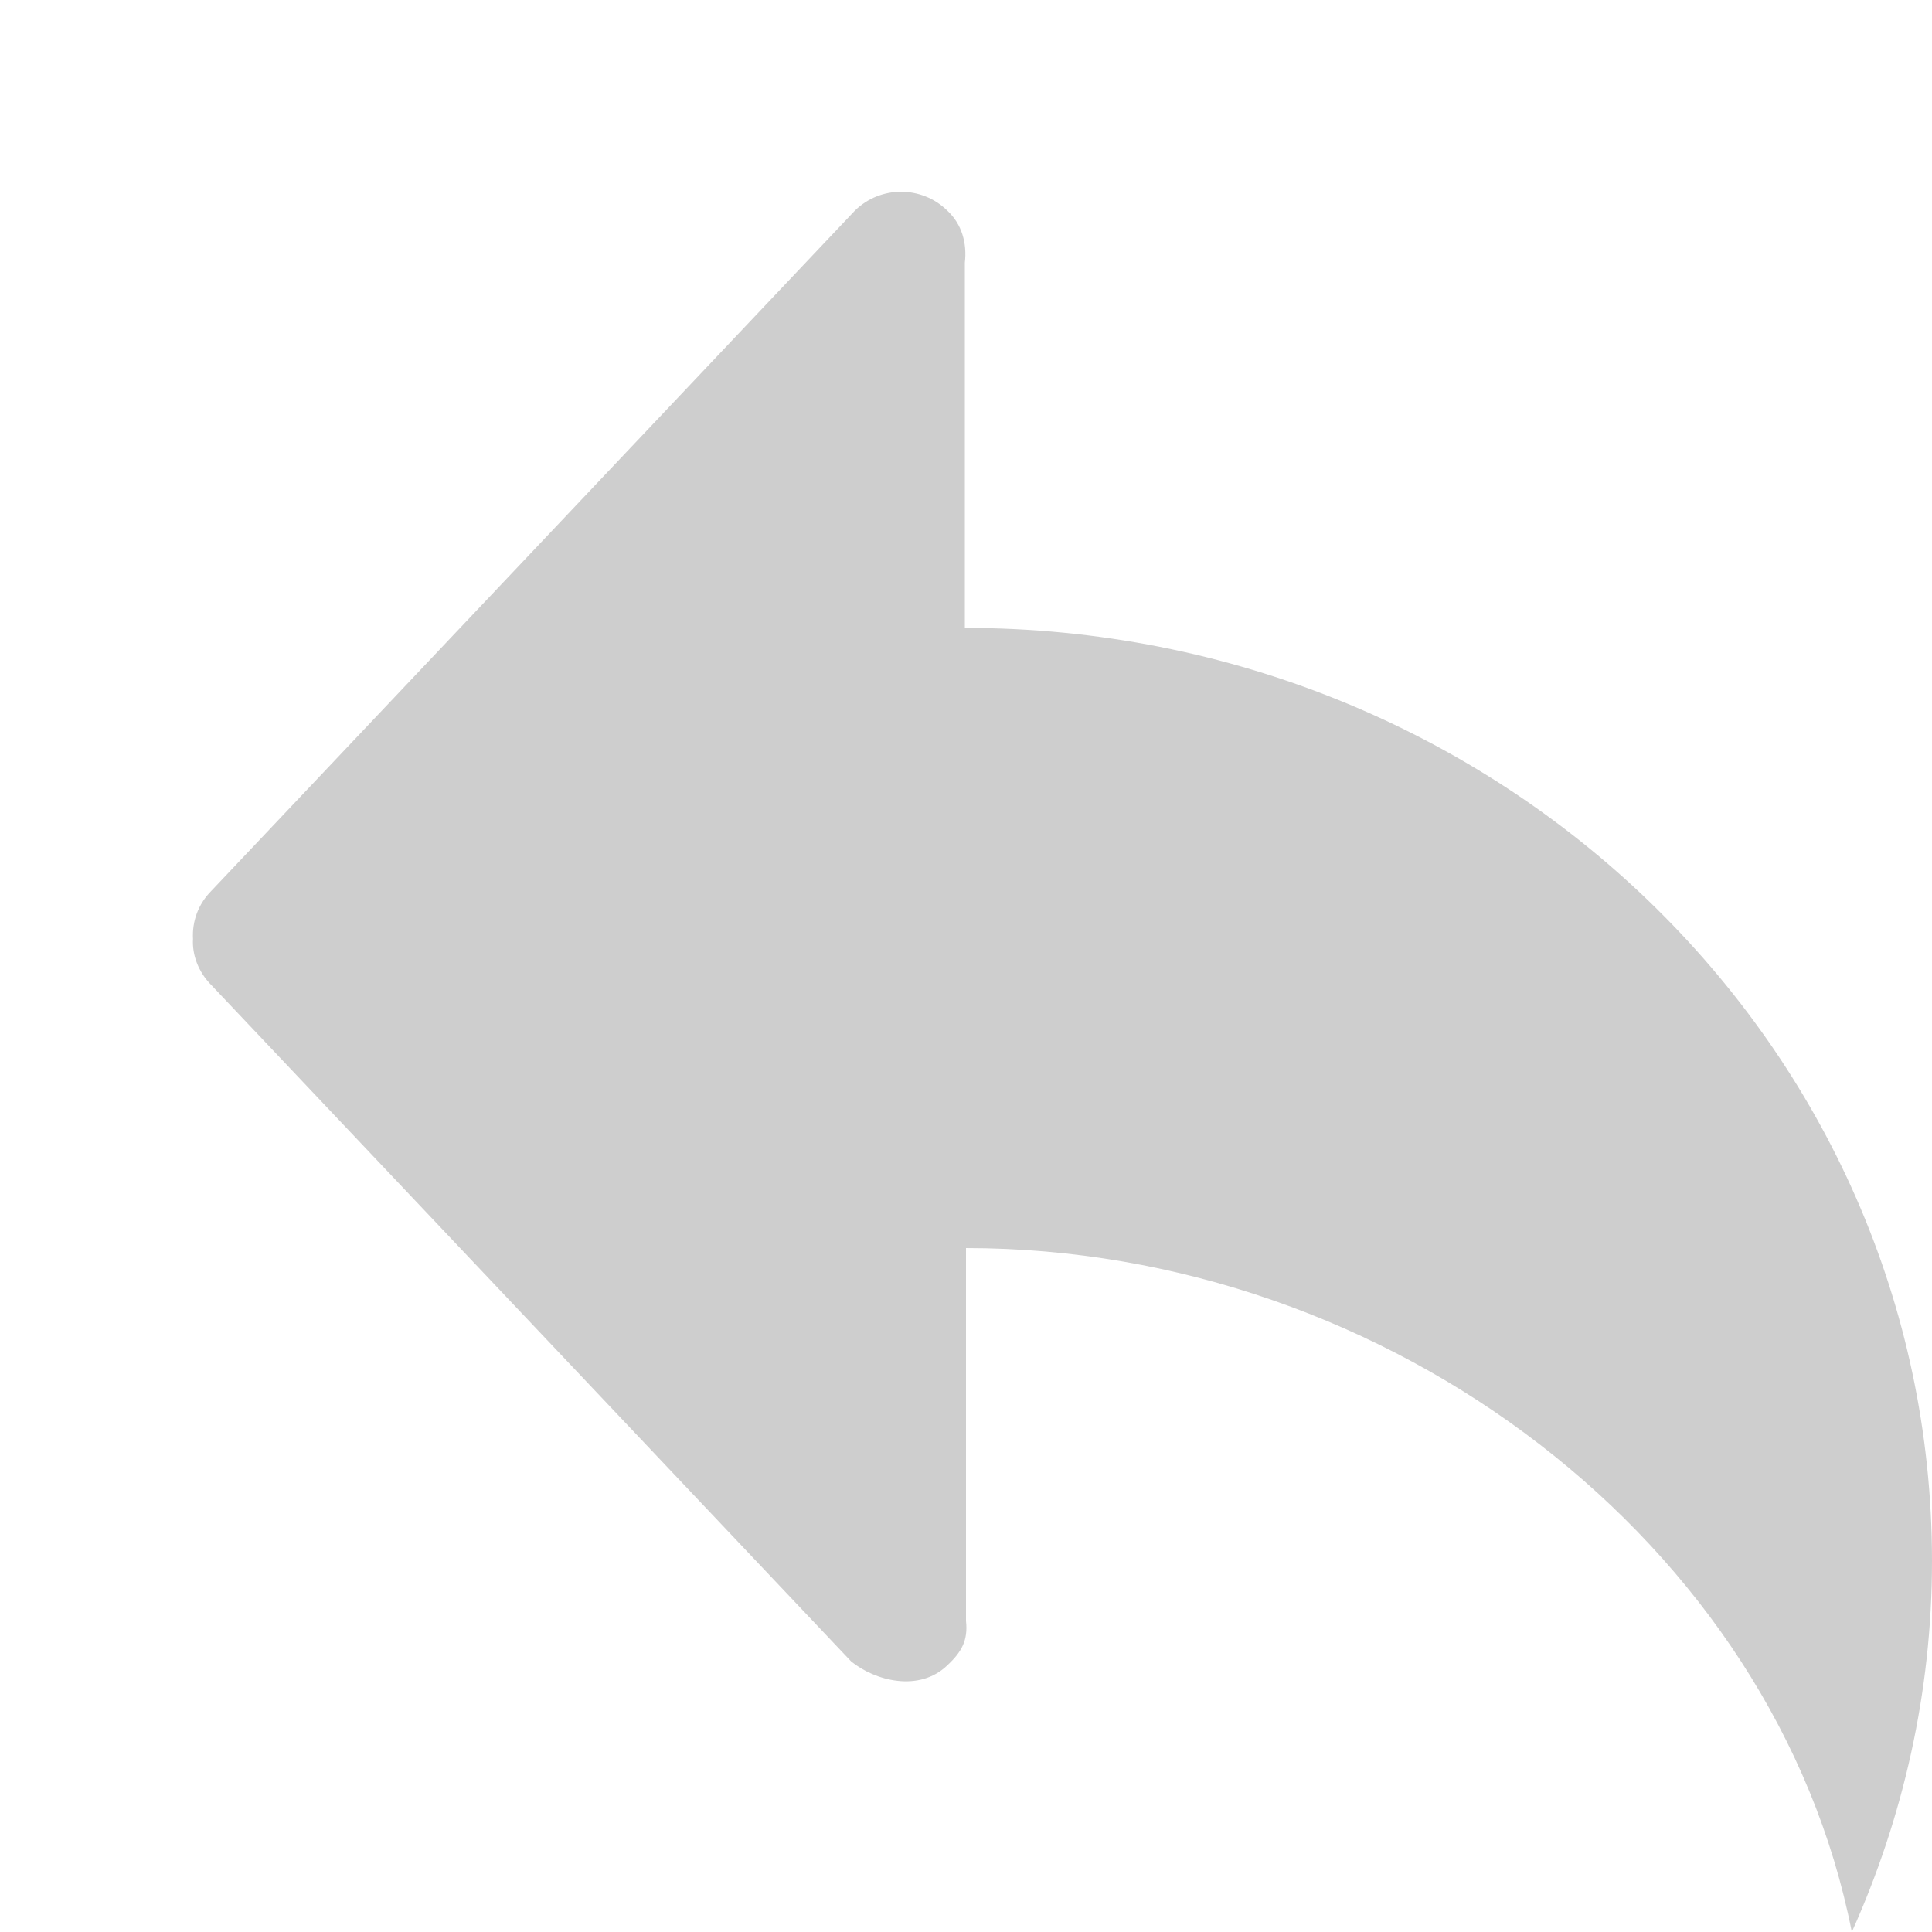 <svg id="SvgjsSvg1014" xmlns="http://www.w3.org/2000/svg" version="1.1" xmlns:xlink="http://www.w3.org/1999/xlink" xmlns:svgjs="http://svgjs.com/svgjs" width="10" height="10" viewBox="0 0 10 10"><title>1</title><desc>Created with Avocode.</desc><defs id="SvgjsDefs1015"></defs><path id="SvgjsPath1016" d="M337.903 1887.62C337.978 1887.55 338.011 1887.49 338 1887.39C338 1887.39 338 1885.65 338 1885.46C340.2 1885.46 342.19 1886.99 342.585 1889C342.85 1888.41 343 1887.76 343 1887.08C343 1884.41 340.759 1882.25 337.994 1882.25L337.994 1880.36C338.006 1880.26 337.979 1880.16 337.903 1880.09C337.771 1879.96 337.557 1879.96 337.425 1880.09L334.095 1883.61C334.025 1883.68 333.994 1883.77 333.999 1883.86C333.994 1883.94 334.025 1884.03 334.095 1884.1L337.406 1887.6C337.53 1887.7 337.757 1887.76 337.903 1887.62Z " fill="#cecece" fill-opacity="1" transform="matrix(1,0,0,1,-333,-1879)"></path></svg>